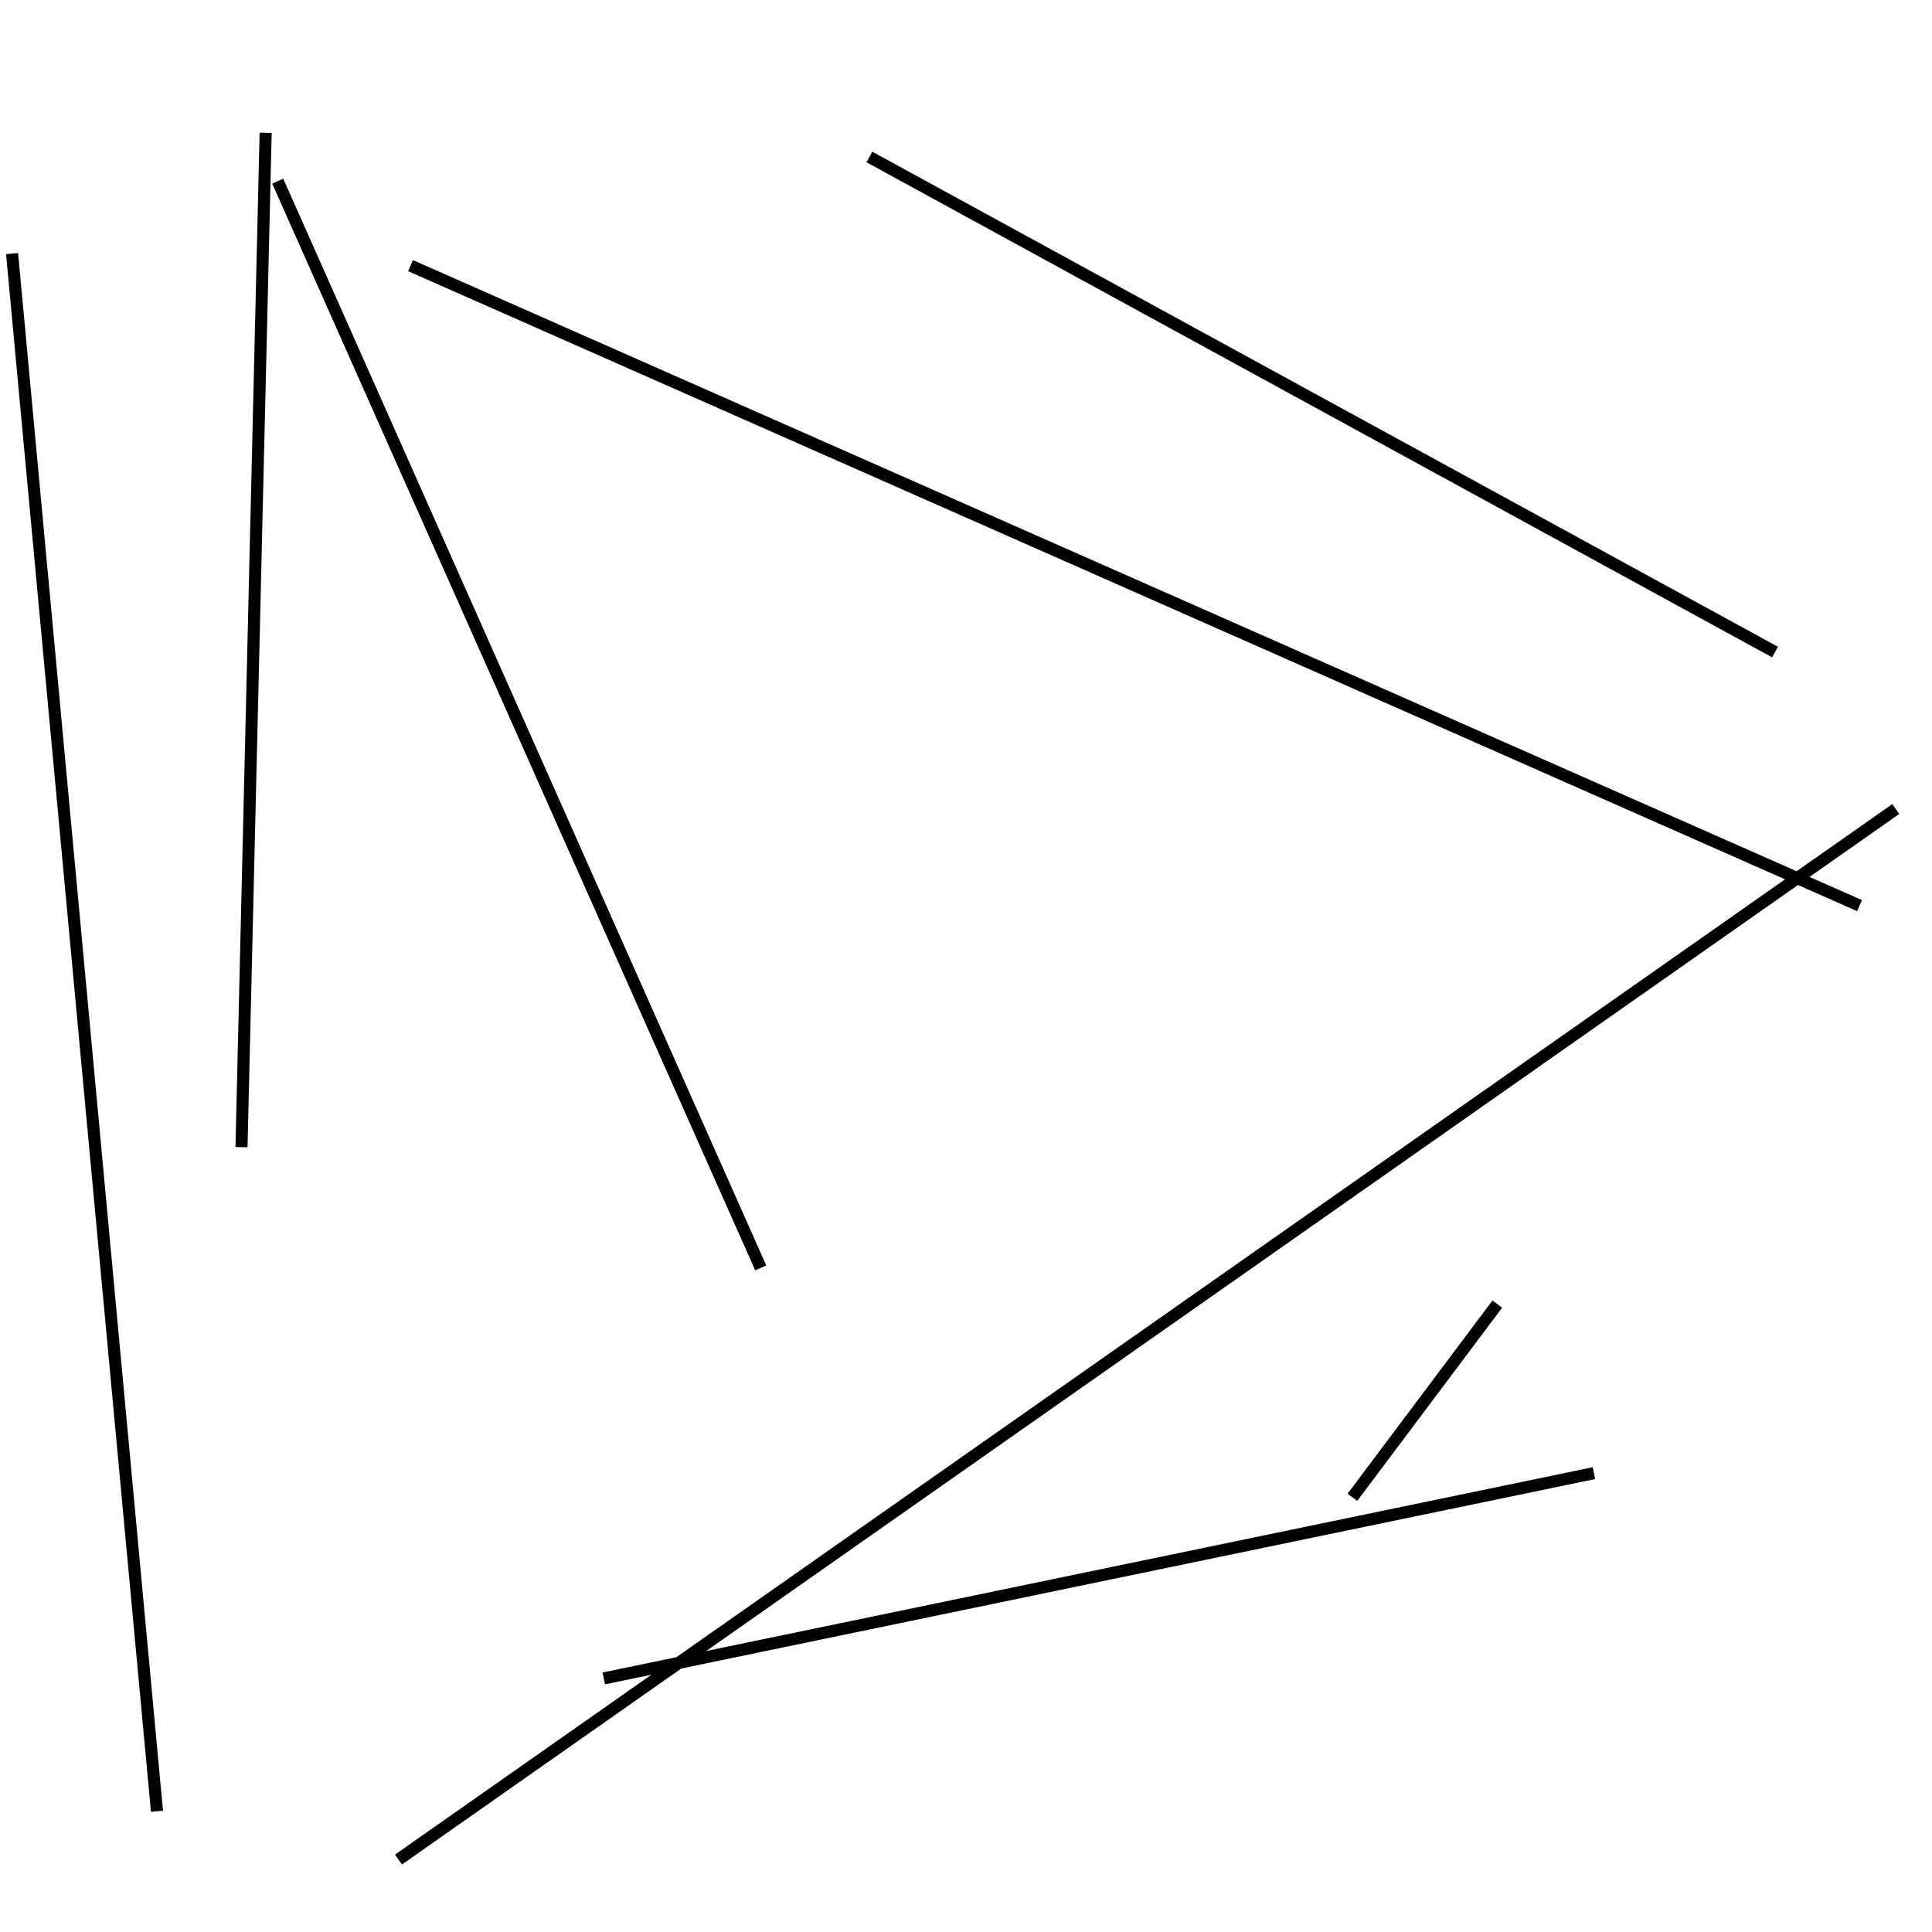 <?xml version="1.0" encoding="utf-8" ?>
<svg baseProfile="full" height="160" version="1.1" width="160" xmlns="http://www.w3.org/2000/svg" xmlns:ev="http://www.w3.org/2001/xml-events" xmlns:xlink="http://www.w3.org/1999/xlink"><defs /><line stroke="black" stroke-width="1" x1="112" x2="124" y1="124" y2="108" /><line stroke="black" stroke-width="1" x1="23" x2="63" y1="15" y2="105" /><line stroke="black" stroke-width="1" x1="33" x2="157" y1="154" y2="67" /><line stroke="black" stroke-width="1" x1="22" x2="20" y1="11" y2="95" /><line stroke="black" stroke-width="1" x1="154" x2="34" y1="75" y2="22" /><line stroke="black" stroke-width="1" x1="13" x2="1" y1="150" y2="21" /><line stroke="black" stroke-width="1" x1="147" x2="72" y1="54" y2="13" /><line stroke="black" stroke-width="1" x1="132" x2="50" y1="122" y2="139" /></svg>